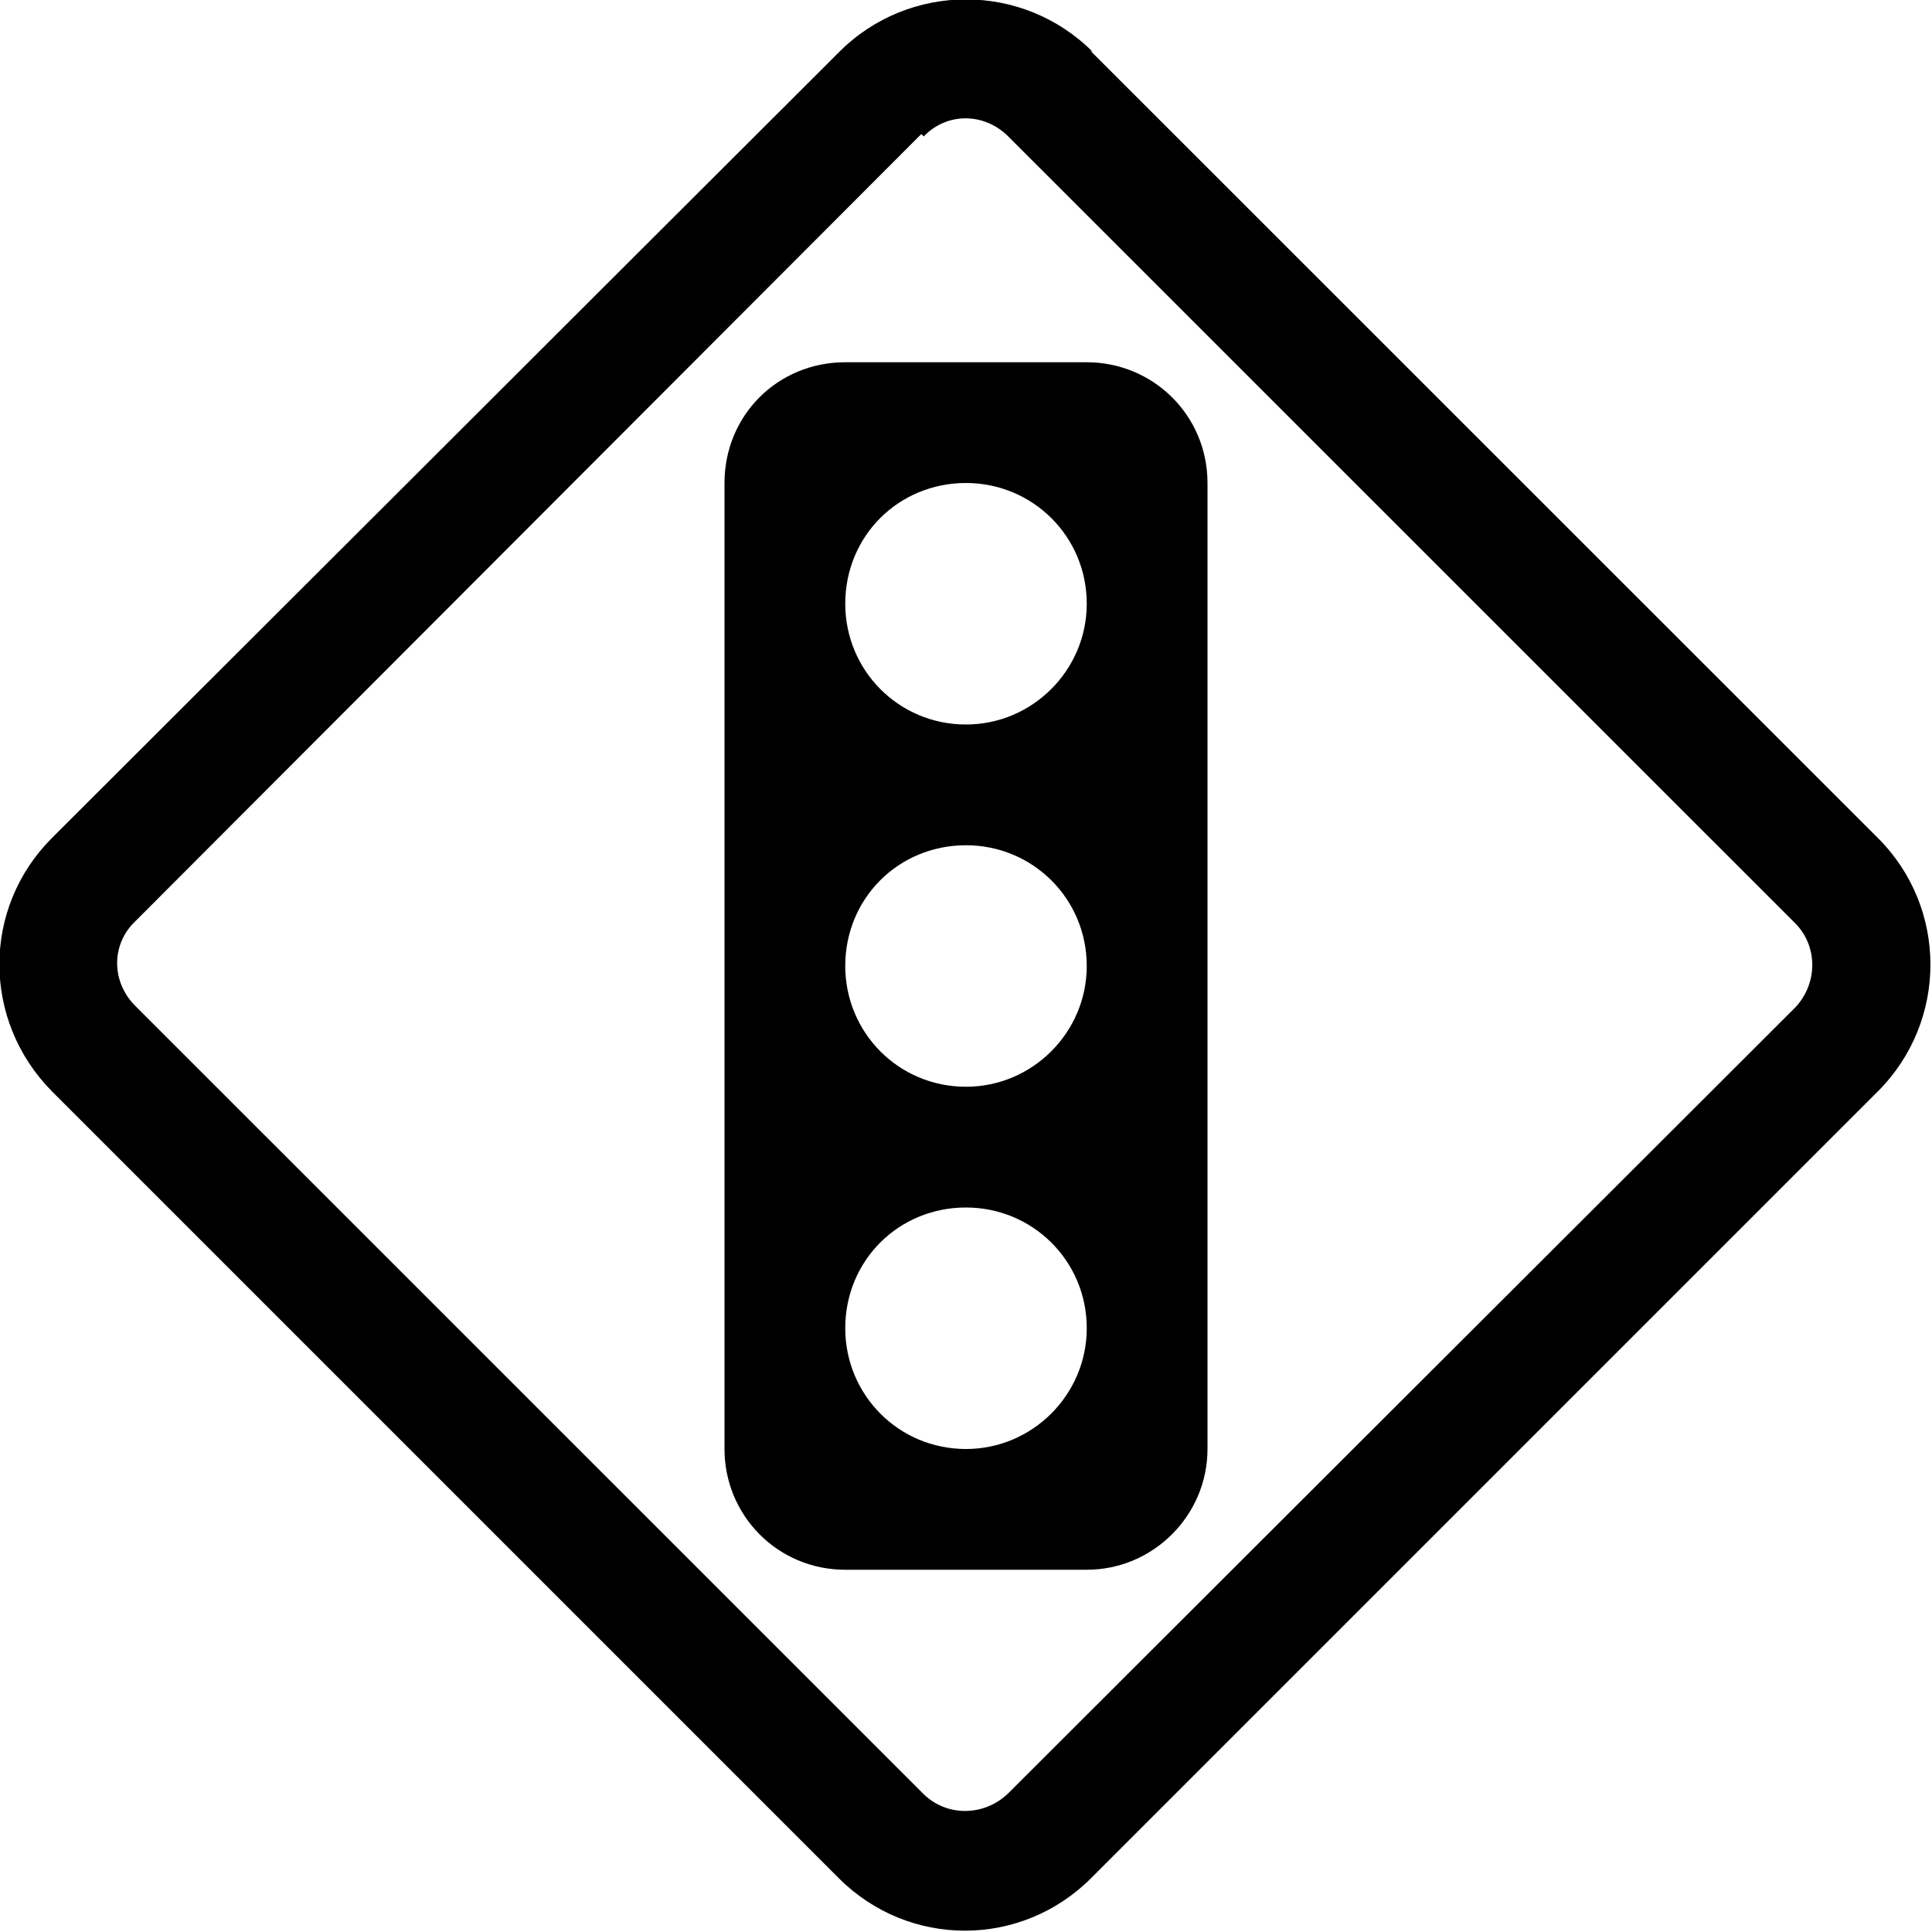 <svg viewBox="0 0 16 16" xmlns="http://www.w3.org/2000/svg"><g fill-rule="evenodd"><path d="M6 4v0c0-.56.44-1 1-1h2v0c.55 0 1 .44 1 1v8 0c0 .55-.45 1-1 1H7v0c-.56 0-1-.45-1-1V4Zm2 2v0c.55 0 1-.45 1-1 0-.56-.45-1-1-1v0c-.56 0-1 .44-1 1 0 .55.44 1 1 1Zm0 3v0c.55 0 1-.45 1-1 0-.56-.45-1-1-1v0c-.56 0-1 .44-1 1 0 .55.44 1 1 1Zm1 2v0c0 .55-.45 1-1 1 -.56 0-1-.45-1-1v0c0-.56.44-1 1-1 .55 0 1 .44 1 1Z"/><path d="M9.05.43c-.58-.58-1.52-.58-2.1 0L.43 6.94c-.58.58-.58 1.51 0 2.098l6.516 6.516c.58.58 1.51.58 2.09 0l6.516-6.516c.58-.58.58-1.52 0-2.098L9.03.42Zm-1.4.7v0c.19-.2.5-.2.7 0l6.516 6.515v0c.19.19.19.5 0 .7l-6.52 6.51v0c-.2.19-.51.19-.7 0L1.12 8.33H1.12c-.2-.2-.2-.51 0-.7l6.51-6.52Z"/></g></svg>